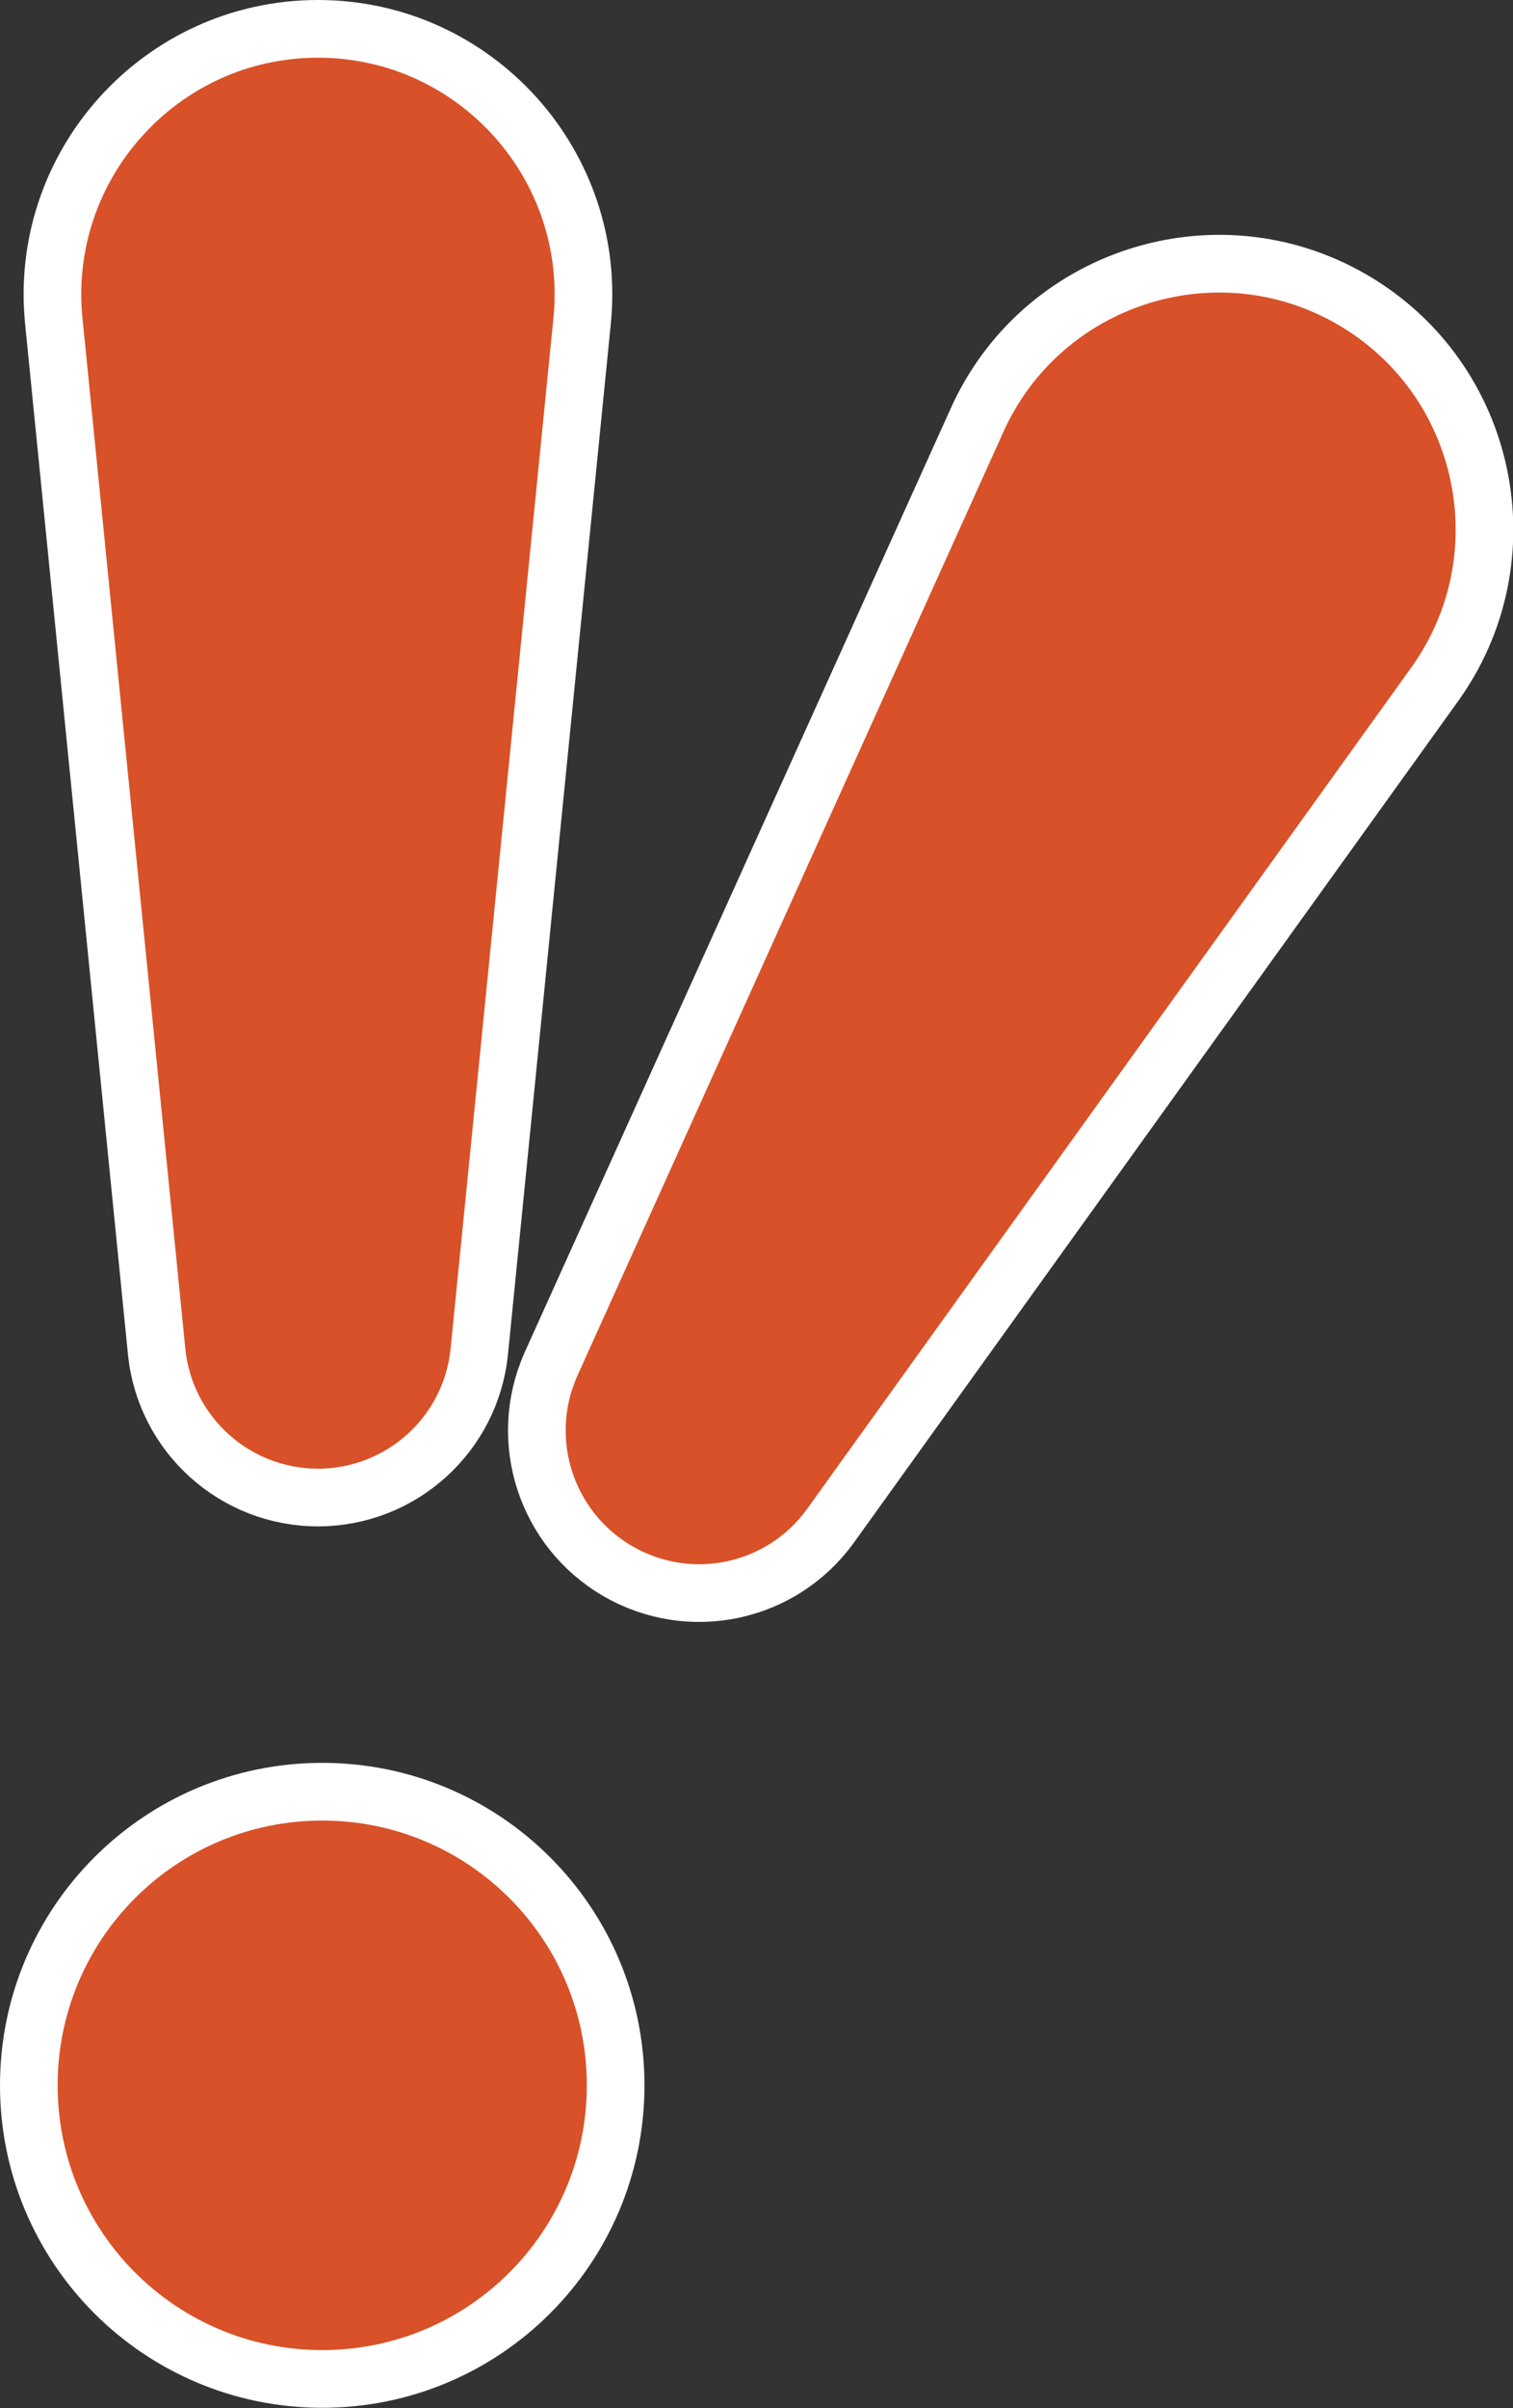 <?xml version="1.0" encoding="UTF-8" standalone="no"?>
<!-- Created with Inkscape (http://www.inkscape.org/) -->

<svg
   width="5.301mm"
   height="8.431mm"
   viewBox="0 0 5.301 8.431"
   version="1.1"
   id="svg1"
   xml:space="preserve"
   xmlns="http://www.w3.org/2000/svg"
   xmlns:svg="http://www.w3.org/2000/svg"><rect x="0" y="0" width="5.301" height="8.431" fill="#333333" stroke="none"/><defs
     id="defs1" /><g
     id="layer1"
     transform="translate(-235.388,266.749)"><g
       id="g12"><path
         d="m 235.577,-265.62 c -0.058,-0.549 0.373,-1.028 0.925,-1.028 0.552,0 0.983,0.479 0.925,1.028 l -0.36,3.605 c -0.03,0.289 -0.274,0.509 -0.565,0.509 -0.291,0 -0.535,-0.22 -0.565,-0.509 z"
         id="path1-9-1-2-1-2-7"
         style="fill:#d85128;fill-opacity:1;stroke:#ffffff;stroke-width:0.202;stroke-dasharray:none" /><path
         d="m 238.809,-265.273 c 0.224,-0.505 0.837,-0.704 1.315,-0.428 0.478,0.276 0.612,0.906 0.287,1.353 l -2.114,2.942 c -0.171,0.236 -0.492,0.304 -0.744,0.158 -0.252,-0.146 -0.353,-0.458 -0.235,-0.724 z"
         id="path1-9-1-1-9-0-4-9"
         style="fill:#d85128;fill-opacity:1;stroke:#ffffff;stroke-width:0.202;stroke-dasharray:none" /><path
         d="m 235.489,-259.448 c 0,-0.568 0.46,-1.028 1.028,-1.028 0.568,0 1.028,0.46 1.028,1.028 0,0.568 -0.46,1.028 -1.028,1.028 -0.568,0 -1.028,-0.46 -1.028,-1.028 z"
         style="fill:#d85128;fill-opacity:1;stroke:#ffffff;stroke-width:0.202;stroke-dasharray:none"
         id="path1-8-8-1-8-0" /></g></g></svg>
